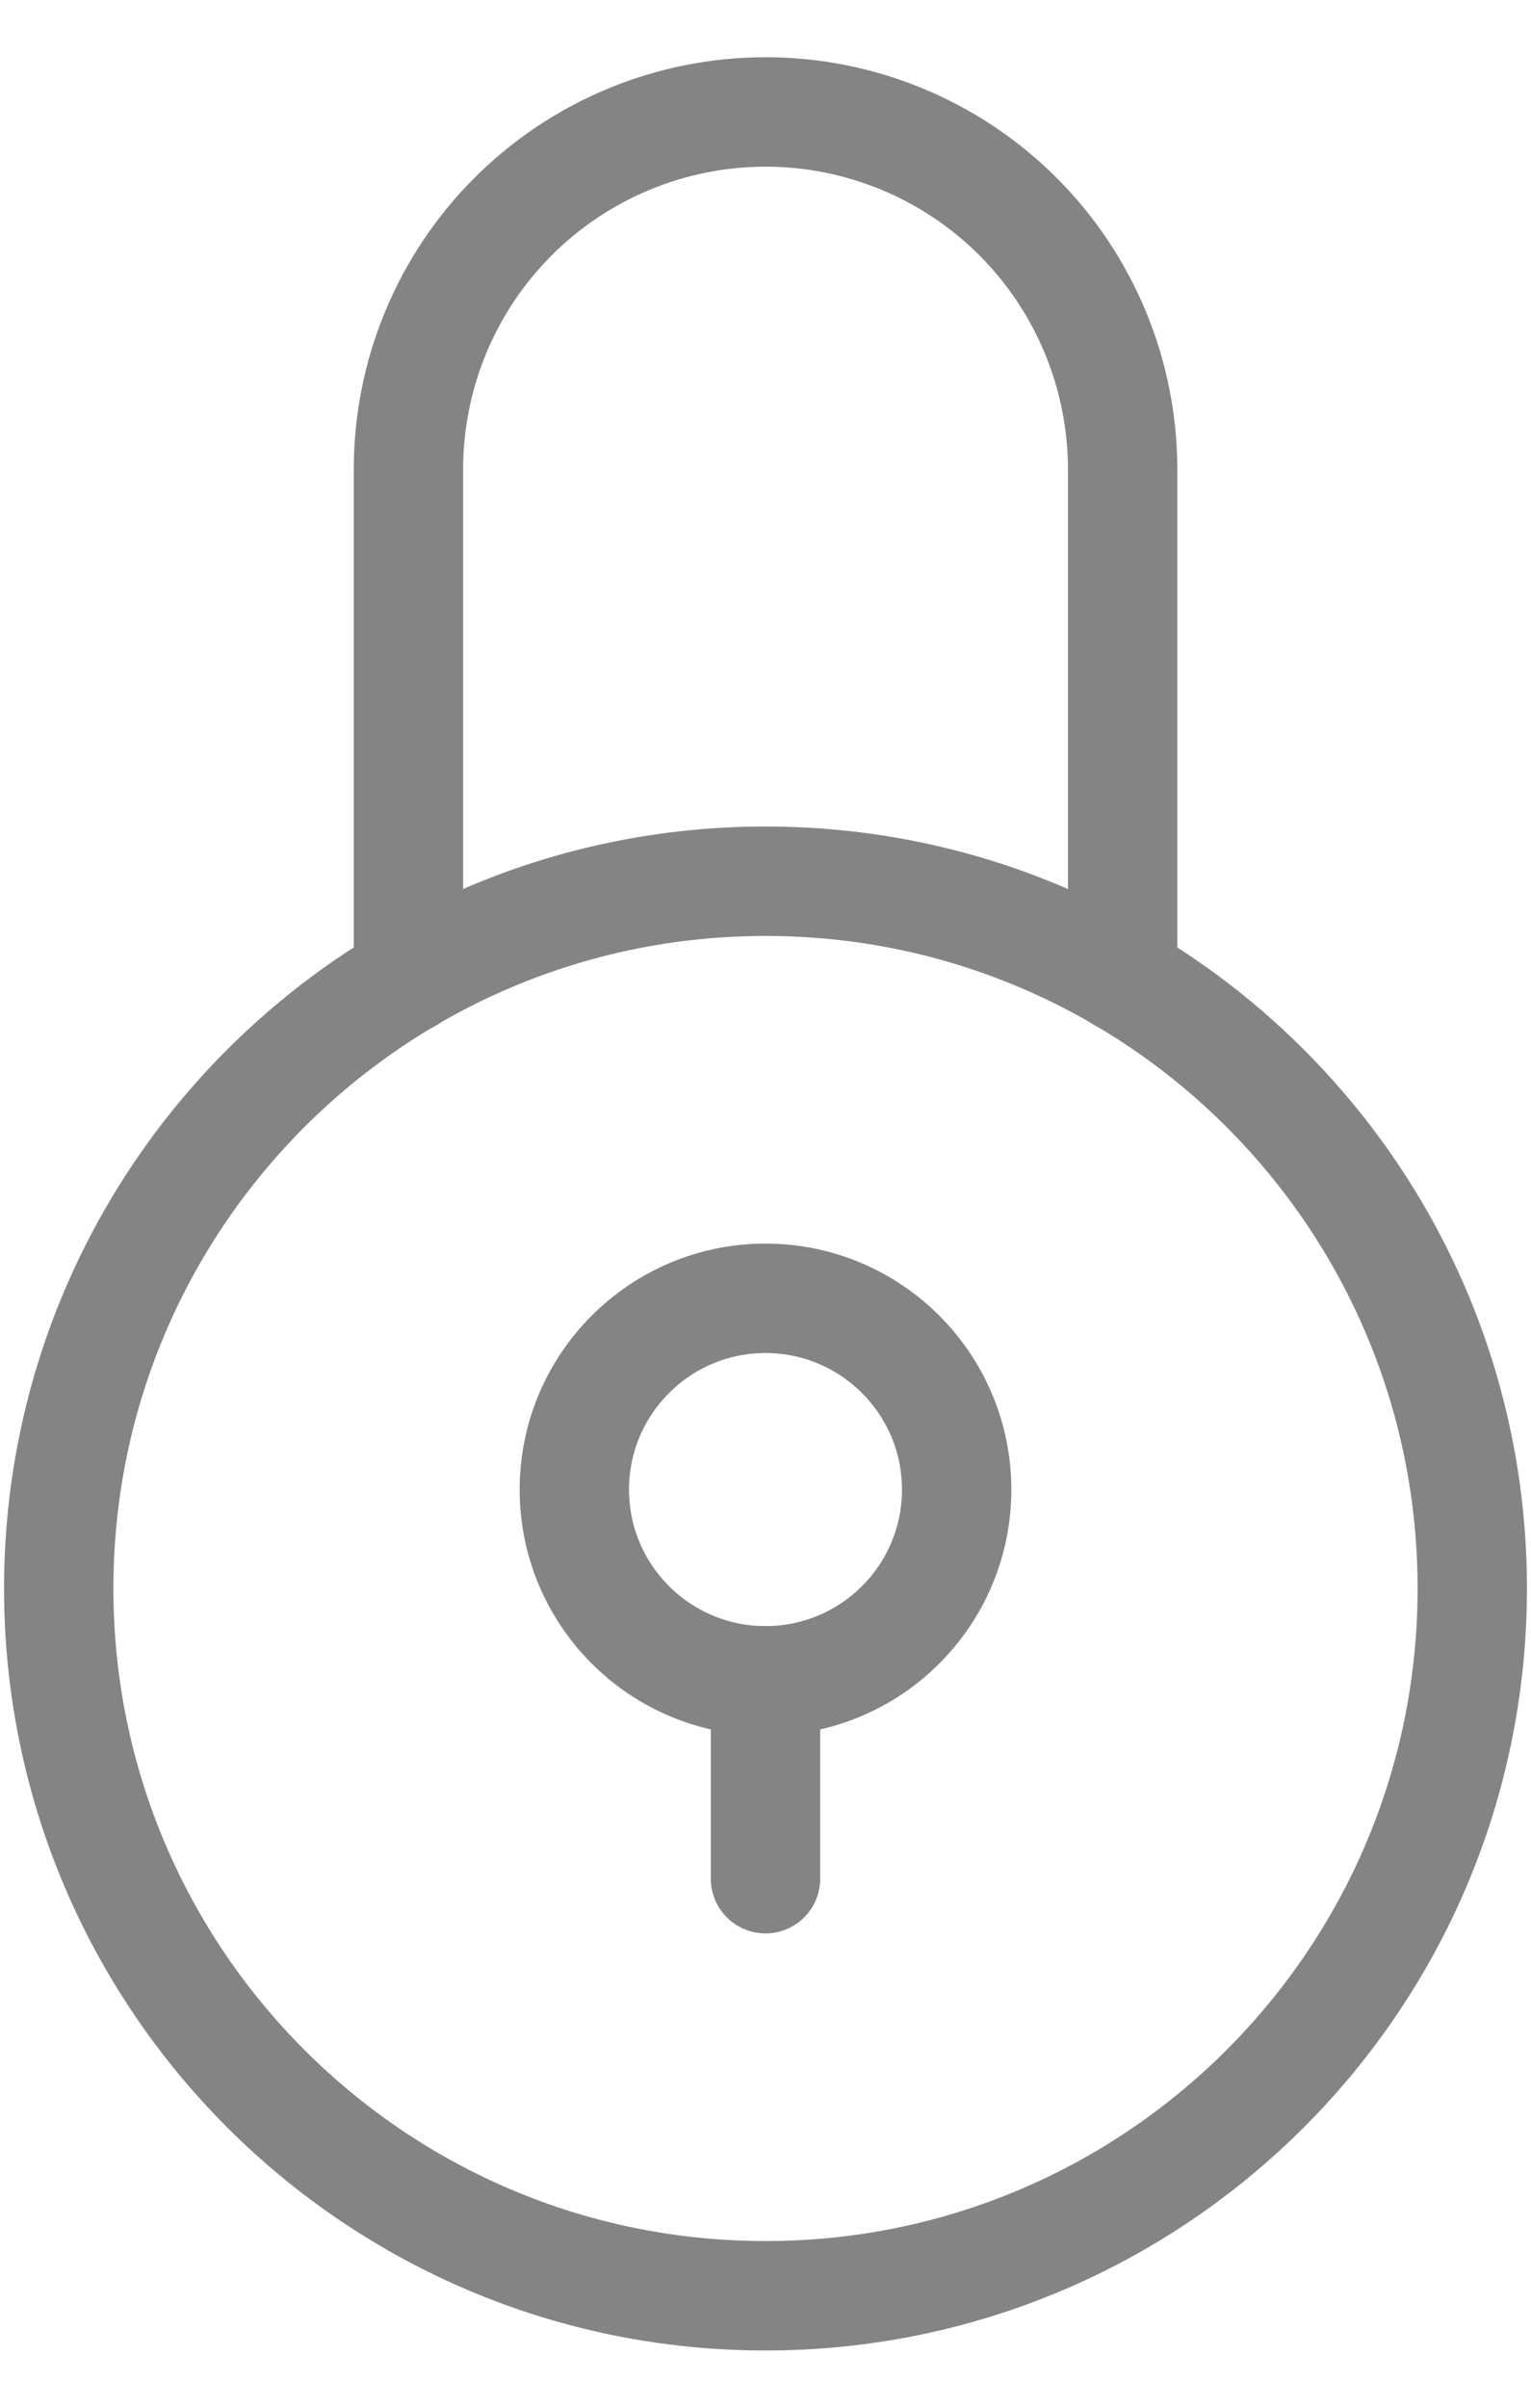 <svg width="14" height="22" viewBox="0 0 14 22" fill="none" xmlns="http://www.w3.org/2000/svg">
<path d="M7 20.977C10.569 20.977 13.463 18.084 13.463 14.514C13.463 10.945 10.569 8.052 7 8.052C3.431 8.052 0.537 10.945 0.537 14.514C0.537 18.084 3.431 20.977 7 20.977Z" stroke="#848484" stroke-linecap="round" stroke-linejoin="round"/>
<path d="M10.266 8.939V4.288C10.265 3.422 9.921 2.591 9.309 1.979C8.697 1.367 7.866 1.023 7.001 1.023V1.023C6.135 1.023 5.304 1.367 4.692 1.979C4.079 2.591 3.735 3.422 3.735 4.288V8.939" stroke="#848484" stroke-linecap="round" stroke-linejoin="round"/>
<path d="M7 15.358C7.965 15.358 8.748 14.576 8.748 13.611C8.748 12.646 7.965 11.863 7 11.863C6.035 11.863 5.252 12.646 5.252 13.611C5.252 14.576 6.035 15.358 7 15.358Z" stroke="#848484" stroke-linecap="round" stroke-linejoin="round"/>
<path d="M7 15.358V17.166" stroke="#848484" stroke-linecap="round" stroke-linejoin="round"/>
</svg>
